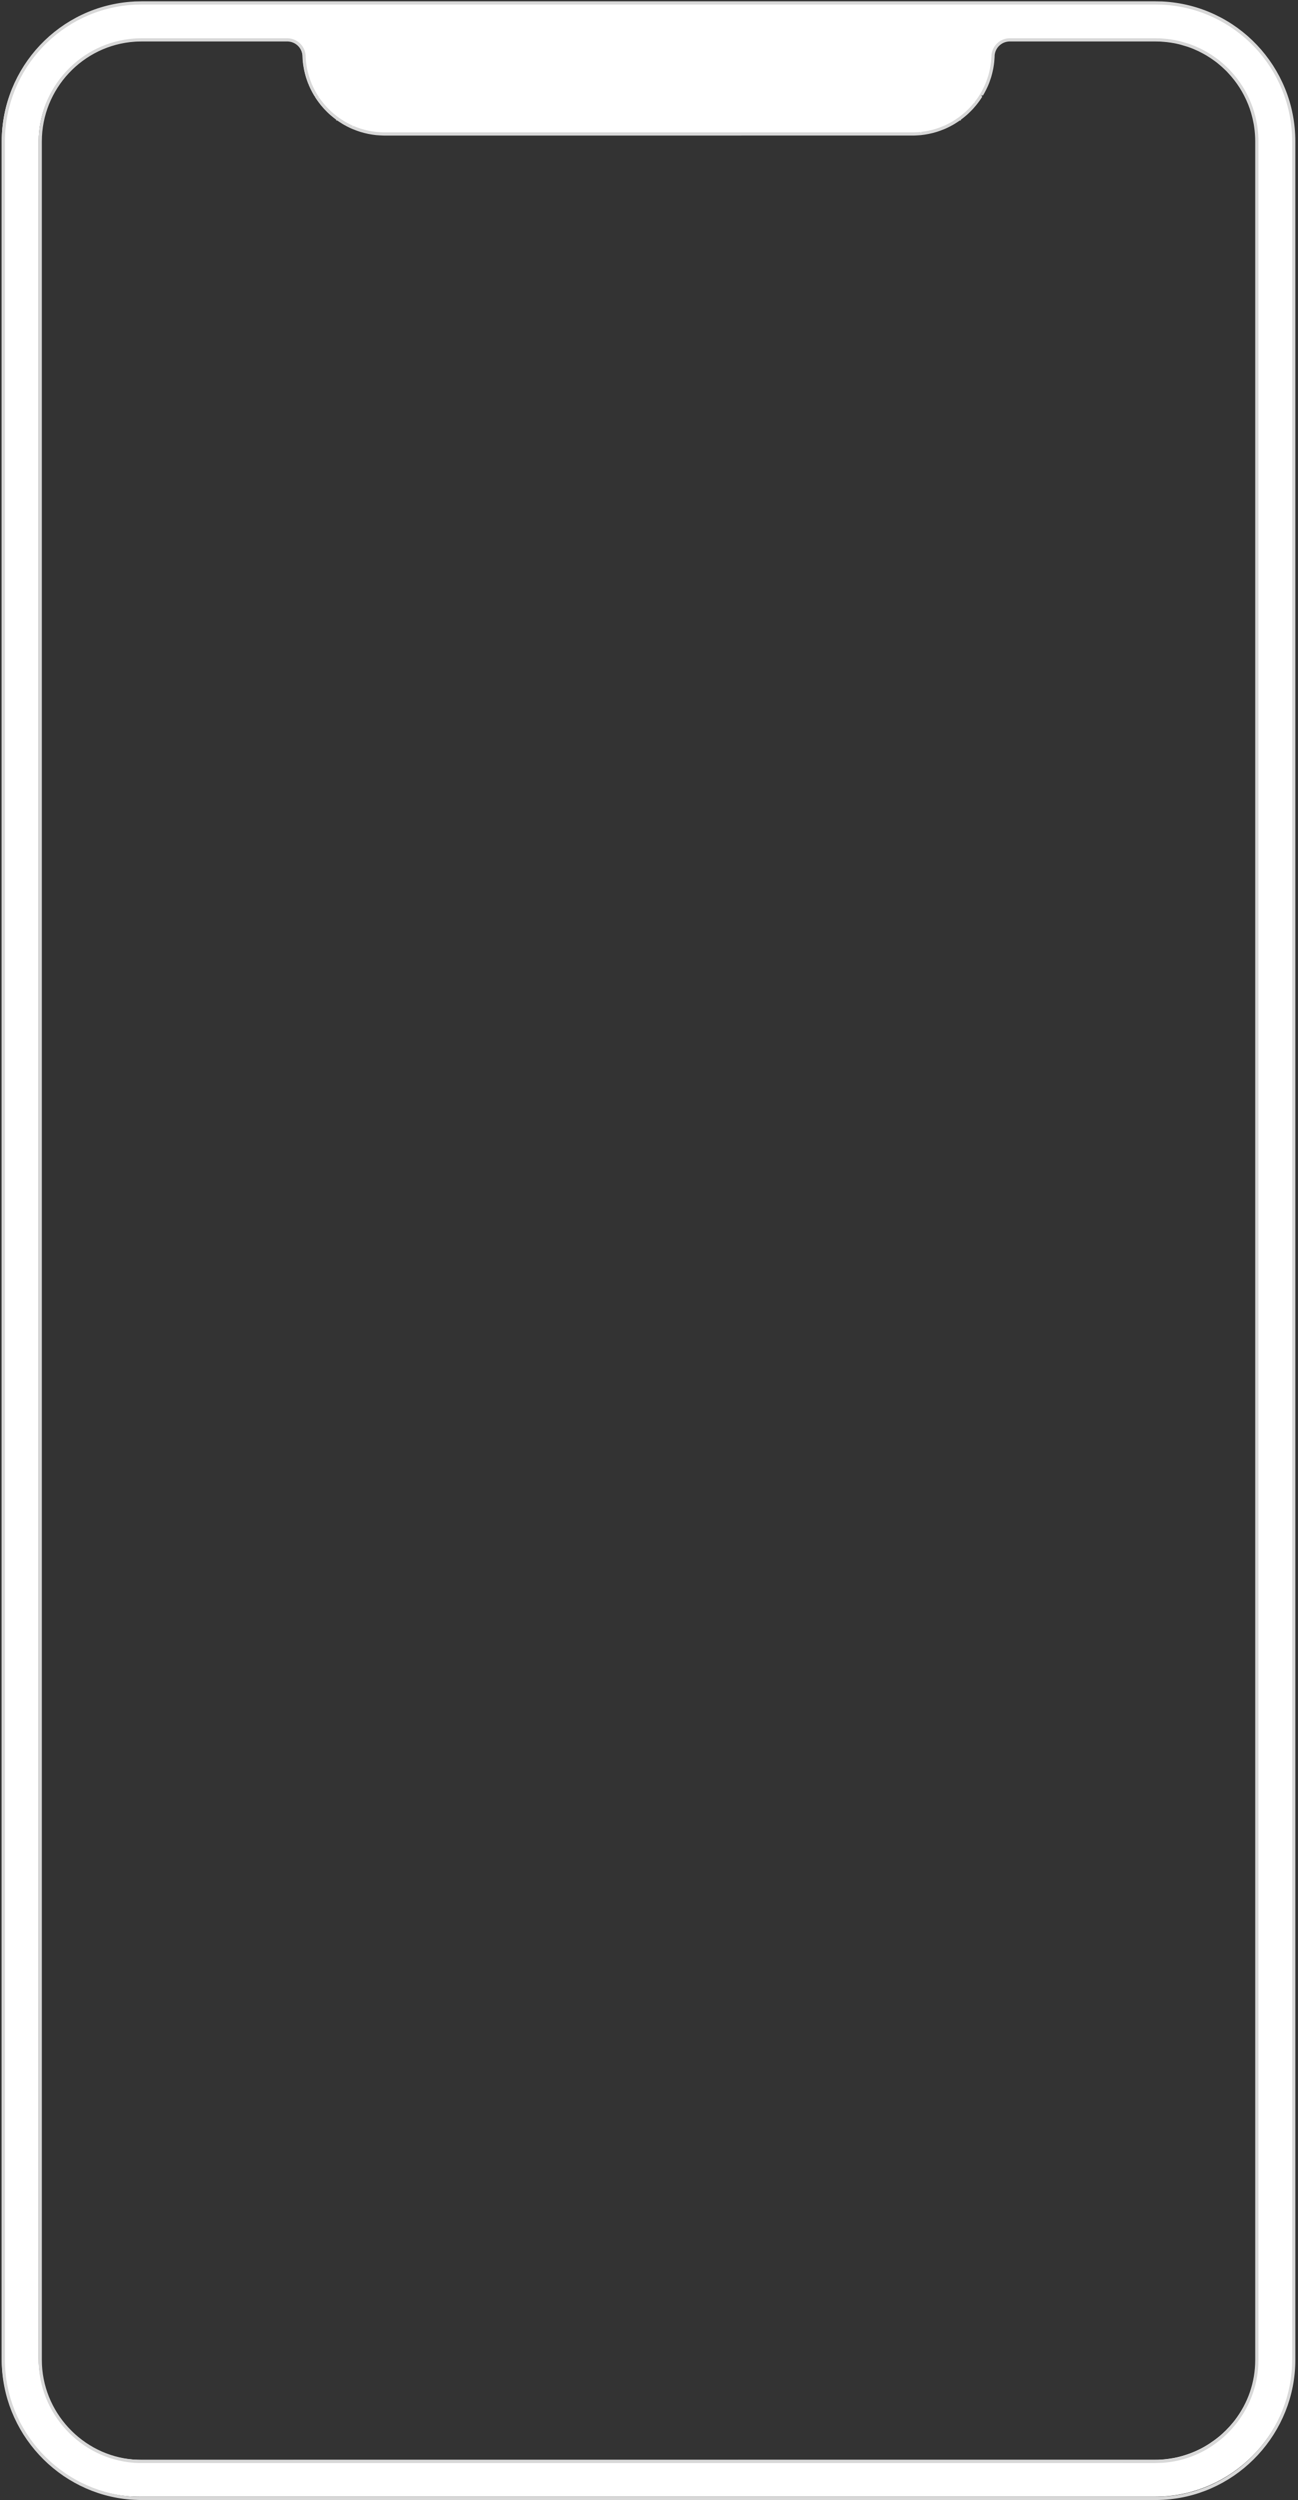 <?xml version="1.0" encoding="UTF-8"?>
<svg width="392px" height="755px" viewBox="0 0 392 755" version="1.1" xmlns="http://www.w3.org/2000/svg" xmlns:xlink="http://www.w3.org/1999/xlink">
    <rect x="0" y="0" width="392" height="755" fill="#333333" stroke="none"/>
    <title>Group 6</title>
    <g id="Page-1" stroke="none" stroke-width="1" fill="none" fill-rule="evenodd">
        <g id="Group-6">
            <path d="M379.362,712.206 C379.362,719.162 376.984,725.631 372.997,730.831 C372.778,731.112 372.558,731.379 372.338,731.647 C371.667,732.464 370.95,733.243 370.206,733.986 C369.548,734.632 368.851,735.265 368.133,735.863 L368.12,735.863 C367.218,736.604 366.267,737.299 365.279,737.947 C364.291,738.591 363.281,739.174 362.218,739.699 L362.207,739.699 C361.682,739.967 361.145,740.211 360.598,740.441 L360.585,740.441 C360.048,740.673 359.487,740.893 358.926,741.089 C357.804,741.491 356.647,741.832 355.465,742.1 C354.05,742.415 352.598,742.634 351.11,742.757 C350.976,742.768 350.842,742.781 350.708,742.794 L350.514,742.794 L350.379,742.806 L350.232,742.806 C350.098,742.817 349.977,742.817 349.856,742.83 C349.721,742.83 349.6,742.843 349.466,742.843 C349.197,742.843 348.929,742.854 348.674,742.854 L42.364,742.854 C42.109,742.854 41.84,742.843 41.572,742.843 C41.303,742.83 41.035,742.817 40.767,742.806 L40.657,742.806 L40.534,742.794 L40.34,742.794 C40.206,742.781 40.071,742.768 39.924,742.757 C24.087,741.515 11.675,728.09 11.675,712.206 L11.675,42.794 C11.675,26.642 24.232,13.267 40.327,12.207 L40.595,12.207 L41.011,12.17 C41.51,12.146 41.949,12.146 42.364,12.146 L86.562,12.146 C89.088,12.28 91.135,14.23 91.39,16.727 C91.39,16.958 91.403,17.178 91.416,17.397 C91.453,18.321 91.55,19.236 91.709,20.137 C91.757,20.454 91.806,20.759 91.878,21.063 L91.878,21.076 C91.953,21.452 92.038,21.819 92.134,22.184 C92.208,22.513 92.305,22.841 92.402,23.171 C92.428,23.243 92.452,23.329 92.477,23.402 C92.501,23.487 92.527,23.56 92.562,23.646 C92.574,23.718 92.599,23.78 92.622,23.839 C92.659,23.951 92.696,24.059 92.734,24.169 C92.782,24.29 92.818,24.413 92.868,24.536 C92.963,24.839 93.086,25.132 93.207,25.424 C93.233,25.497 93.269,25.569 93.293,25.655 C93.392,25.862 93.476,26.069 93.586,26.277 C93.599,26.325 93.61,26.361 93.634,26.398 C93.647,26.422 93.647,26.435 93.66,26.46 C93.768,26.702 93.89,26.934 94.014,27.165 C94.11,27.372 94.22,27.581 94.33,27.774 C94.367,27.836 94.404,27.908 94.439,27.97 C94.488,28.08 94.549,28.177 94.611,28.274 C94.684,28.421 94.768,28.555 94.853,28.689 C94.879,28.724 94.891,28.761 94.915,28.799 C94.952,28.858 94.988,28.908 95.013,28.957 C95.073,29.054 95.122,29.139 95.183,29.223 C95.243,29.335 95.304,29.432 95.377,29.529 C95.427,29.614 95.489,29.698 95.55,29.786 C95.586,29.834 95.61,29.882 95.646,29.92 C95.72,30.028 95.78,30.125 95.854,30.223 C95.903,30.296 95.951,30.369 96.013,30.43 C96.074,30.54 96.147,30.637 96.233,30.734 C96.244,30.76 96.268,30.784 96.281,30.808 C96.294,30.832 96.317,30.857 96.341,30.868 C96.415,30.978 96.501,31.087 96.585,31.197 C96.609,31.246 96.647,31.283 96.684,31.32 C96.769,31.441 96.866,31.564 96.963,31.672 L96.976,31.672 C97.159,31.892 97.342,32.112 97.536,32.331 C97.597,32.415 97.657,32.488 97.731,32.562 L97.743,32.562 C97.817,32.659 97.903,32.745 97.989,32.83 C98.073,32.927 98.171,33.024 98.268,33.121 C98.352,33.22 98.44,33.305 98.535,33.389 C98.695,33.561 98.854,33.719 99.036,33.877 C99.158,34.011 99.279,34.121 99.426,34.242 C99.512,34.317 99.586,34.389 99.67,34.462 C99.866,34.633 100.073,34.803 100.268,34.961 C100.451,35.119 100.645,35.266 100.841,35.425 C100.962,35.522 101.074,35.607 101.195,35.693 C101.329,35.803 101.463,35.9 101.609,35.997 C101.609,36.009 101.622,36.009 101.622,36.009 C101.756,36.106 101.89,36.205 102.034,36.289 C102.097,36.35 102.159,36.387 102.218,36.423 C102.45,36.57 102.682,36.728 102.914,36.862 C103.096,36.996 103.279,37.105 103.462,37.203 C103.695,37.35 103.924,37.483 104.17,37.593 C104.254,37.654 104.353,37.702 104.438,37.751 C104.461,37.764 104.474,37.775 104.498,37.775 C104.668,37.872 104.841,37.959 105.024,38.043 C105.169,38.129 105.329,38.201 105.499,38.274 C105.633,38.348 105.779,38.408 105.926,38.47 C105.999,38.507 106.073,38.531 106.157,38.568 C106.217,38.604 106.278,38.628 106.351,38.652 L106.364,38.652 C106.742,38.81 107.108,38.957 107.486,39.092 C107.839,39.213 108.18,39.335 108.534,39.445 C108.924,39.566 109.304,39.676 109.693,39.773 C110.473,39.969 111.278,40.138 112.083,40.259 C112.411,40.31 112.752,40.358 113.094,40.395 C113.168,40.406 113.228,40.406 113.302,40.419 C113.595,40.444 113.887,40.468 114.167,40.479 C114.508,40.503 114.837,40.516 115.168,40.528 C115.278,40.528 115.386,40.528 115.485,40.541 L275.553,40.541 C275.648,40.528 275.76,40.528 275.868,40.528 C276.198,40.516 276.526,40.503 276.869,40.479 C277.149,40.468 277.441,40.444 277.734,40.419 C277.807,40.406 277.868,40.406 277.941,40.395 C278.282,40.358 278.625,40.31 278.953,40.259 C279.758,40.138 280.564,39.969 281.344,39.773 C281.734,39.676 282.112,39.566 282.502,39.445 C282.855,39.335 283.196,39.213 283.55,39.092 C283.93,38.957 284.294,38.81 284.672,38.652 L284.683,38.652 C284.758,38.628 284.818,38.604 284.879,38.568 C284.965,38.531 285.037,38.507 285.112,38.47 C285.257,38.408 285.404,38.348 285.539,38.274 C285.708,38.201 285.867,38.129 286.014,38.043 C286.197,37.959 286.367,37.872 286.538,37.775 C286.561,37.775 286.574,37.764 286.599,37.751 C286.685,37.702 286.78,37.654 286.866,37.593 C287.11,37.483 287.343,37.35 287.573,37.203 C287.757,37.105 287.94,36.996 288.122,36.862 C288.355,36.728 288.585,36.57 288.818,36.423 C288.879,36.387 288.939,36.35 289,36.289 C289.148,36.205 289.28,36.106 289.416,36.009 C289.416,36.009 289.427,36.009 289.427,35.997 C289.574,35.9 289.709,35.803 289.843,35.693 C289.964,35.607 290.072,35.522 290.197,35.425 C290.391,35.266 290.587,35.119 290.769,34.961 C290.963,34.803 291.17,34.633 291.366,34.462 C291.452,34.389 291.524,34.317 291.61,34.242 C291.756,34.121 291.879,34.011 292,33.877 C292.183,33.719 292.343,33.561 292.499,33.389 C292.598,33.305 292.684,33.22 292.768,33.121 C292.866,33.024 292.962,32.927 293.049,32.83 C293.135,32.745 293.221,32.659 293.293,32.562 L293.305,32.562 C293.305,32.562 293.316,32.549 293.316,32.538 C293.45,32.404 293.584,32.257 293.696,32.099 C293.817,31.965 293.938,31.819 294.061,31.672 L294.073,31.672 C294.171,31.564 294.268,31.441 294.354,31.32 C294.39,31.283 294.427,31.246 294.451,31.197 C294.537,31.087 294.622,30.978 294.695,30.868 C294.719,30.857 294.744,30.832 294.757,30.808 C294.768,30.784 294.792,30.76 294.805,30.734 C294.891,30.637 294.964,30.54 295.025,30.43 C295.085,30.369 295.133,30.296 295.182,30.223 C295.255,30.125 295.318,30.028 295.389,29.92 C295.426,29.87 295.462,29.834 295.487,29.786 C295.549,29.698 295.609,29.614 295.657,29.529 C295.73,29.432 295.791,29.335 295.854,29.223 C295.914,29.139 295.963,29.054 296.024,28.957 C296.06,28.895 296.097,28.845 296.123,28.799 C296.146,28.761 296.158,28.724 296.183,28.689 C296.267,28.555 296.352,28.421 296.427,28.274 C296.487,28.177 296.548,28.08 296.597,27.97 C296.647,27.897 296.682,27.836 296.707,27.774 C296.815,27.581 296.926,27.372 297.024,27.165 C297.145,26.934 297.268,26.702 297.378,26.46 C297.391,26.435 297.391,26.422 297.402,26.398 C297.426,26.361 297.439,26.325 297.45,26.277 C297.56,26.069 297.646,25.862 297.743,25.655 C297.767,25.569 297.804,25.497 297.827,25.424 C297.95,25.132 298.073,24.839 298.17,24.536 C298.218,24.413 298.256,24.29 298.304,24.169 C298.341,24.059 298.377,23.951 298.414,23.839 C298.438,23.78 298.463,23.718 298.475,23.646 C298.511,23.56 298.535,23.474 298.56,23.402 C298.584,23.316 298.61,23.243 298.632,23.171 C298.731,22.841 298.828,22.513 298.901,22.184 C298.999,21.819 299.085,21.452 299.158,21.076 L299.158,21.063 C299.229,20.759 299.279,20.454 299.328,20.137 C299.488,19.236 299.583,18.321 299.622,17.397 C299.632,17.178 299.644,16.958 299.644,16.727 C299.9,14.23 301.95,12.28 304.474,12.146 L348.674,12.146 C349.086,12.146 349.539,12.146 350.025,12.17 L350.172,12.183 L350.318,12.183 C350.417,12.183 350.525,12.194 350.624,12.207 C350.928,12.22 351.222,12.244 351.513,12.28 C351.647,12.28 351.781,12.293 351.915,12.317 C352.184,12.341 352.452,12.366 352.719,12.414 C353.038,12.438 353.355,12.488 353.671,12.548 C353.683,12.548 353.709,12.548 353.722,12.559 C354.184,12.622 354.635,12.706 355.085,12.803 C355.172,12.828 355.258,12.853 355.343,12.865 C355.72,12.937 356.085,13.036 356.451,13.133 C356.988,13.278 357.524,13.437 358.061,13.608 C358.488,13.731 358.915,13.876 359.329,14.034 C359.78,14.193 360.231,14.375 360.669,14.571 C361.56,14.936 362.414,15.351 363.255,15.813 C364.024,16.215 364.768,16.666 365.486,17.141 C365.646,17.25 365.803,17.36 365.974,17.47 C366.267,17.677 366.56,17.884 366.852,18.09 C367.242,18.359 367.607,18.651 367.973,18.955 C368.705,19.552 369.414,20.174 370.083,20.832 C370.435,21.148 370.767,21.489 371.071,21.843 C371.388,22.184 371.705,22.537 372.009,22.89 C373.241,24.327 374.339,25.862 375.278,27.506 C375.753,28.324 376.179,29.175 376.581,30.041 C376.971,30.905 377.338,31.782 377.655,32.696 C377.813,33.147 377.96,33.598 378.095,34.06 C378.386,35.06 378.643,36.071 378.825,37.105 C378.911,37.52 378.984,37.922 379.032,38.336 C379.252,39.785 379.362,41.284 379.362,42.794 L379.362,712.206 Z M350.903,1.048 L350.708,1.037 C350.038,1.013 349.367,1 348.683,1 L42.364,1 C41.669,1 40.974,1.013 40.291,1.037 L40.084,1.061 L39.986,1.061 C17.844,2.304 0.517,20.625 0.517,42.794 L0.517,712.193 C0.517,733.876 17.428,752.173 39.046,753.879 C39.365,753.901 39.717,753.927 40.058,753.939 L40.181,753.939 C40.901,753.976 41.632,754 42.364,754 L348.683,754 C349.404,754 350.124,753.976 350.831,753.939 L350.966,753.939 C351.317,753.927 351.684,753.901 352.025,753.866 C373.606,752.173 390.517,733.865 390.517,712.193 L390.517,42.794 C390.517,20.552 373.119,2.22 350.903,1.048 L350.903,1.048 Z" id="Fill-1" fill="#FFFFFF"></path>
            <path d="M40.989,742.814 L42.817,742.875 L350.081,742.851 C350.107,742.845 350.183,742.841 350.261,742.838 L351.296,742.78 C352.752,742.659 354.195,742.44 355.58,742.132 C356.717,741.873 357.863,741.538 358.982,741.136 C359.537,740.942 360.086,740.727 360.611,740.5 L360.718,740.46 C361.223,740.247 361.718,740.019 362.202,739.771 L362.322,739.716 C363.304,739.226 364.256,738.678 365.229,738.041 C366.217,737.393 367.159,736.703 368.025,735.988 L368.169,735.877 C368.804,735.342 369.447,734.758 370.077,734.139 C370.846,733.371 371.552,732.593 372.175,731.835 C372.435,731.516 372.629,731.279 372.824,731.028 C376.918,725.682 379.082,719.338 379.082,712.687 L379.082,42.714 C379.082,41.225 378.973,39.747 378.757,38.325 C378.708,37.907 378.637,37.519 378.555,37.119 C378.392,36.192 378.156,35.212 377.834,34.108 C377.703,33.654 377.558,33.211 377.403,32.768 C377.125,31.964 376.789,31.132 376.346,30.149 C375.892,29.171 375.483,28.377 375.065,27.658 C374.167,26.081 373.086,24.552 371.851,23.11 C371.551,22.761 371.239,22.411 370.927,22.073 C370.609,21.706 370.291,21.382 369.971,21.094 C369.334,20.468 368.656,19.863 367.88,19.231 C367.521,18.932 367.167,18.649 366.791,18.389 L365.909,17.763 C365.77,17.674 365.624,17.574 365.477,17.474 C364.665,16.934 363.949,16.509 363.246,16.14 C362.379,15.663 361.551,15.264 360.703,14.915 C360.265,14.719 359.824,14.541 359.388,14.388 C358.973,14.229 358.561,14.087 358.147,13.969 C357.604,13.796 357.074,13.641 356.544,13.495 C356.186,13.4 355.835,13.306 355.473,13.237 C355.391,13.225 355.289,13.198 355.185,13.169 C354.769,13.077 354.329,12.996 353.88,12.936 L353.705,12.895 C353.405,12.847 353.156,12.811 352.906,12.792 C352.605,12.739 352.35,12.716 352.098,12.695 C351.948,12.669 351.844,12.659 351.739,12.659 C351.4,12.621 351.12,12.598 350.828,12.585 C350.712,12.572 350.623,12.562 350.544,12.562 L350.211,12.548 C349.749,12.525 349.306,12.525 348.9,12.525 L304.733,12.525 C302.462,12.646 300.625,14.391 300.39,16.674 C300.392,16.84 300.382,17.047 300.373,17.251 C300.329,18.269 300.229,19.214 300.067,20.122 C300.019,20.442 299.969,20.759 299.893,21.076 C299.822,21.458 299.735,21.834 299.634,22.211 C299.563,22.531 299.463,22.872 299.361,23.212 L299.292,23.435 C299.24,23.592 299.217,23.664 299.185,23.739 C299.195,23.753 299.159,23.85 299.125,23.929 L298.885,24.62 C298.794,24.906 298.668,25.212 298.539,25.517 L298.356,25.965 C298.297,26.096 298.237,26.227 298.169,26.358 C298.151,26.424 298.119,26.502 298.064,26.581 C297.969,26.817 297.844,27.058 297.718,27.297 C297.624,27.496 297.508,27.714 297.395,27.919 C297.38,27.968 297.322,28.062 297.267,28.146 C297.253,28.194 297.188,28.301 297.122,28.409 C297.043,28.561 296.951,28.708 296.857,28.856 L296.388,28.705 L296.742,29.054 L296.29,28.865 L296.645,29.21 C296.603,29.281 296.561,29.345 296.516,29.412 C296.472,29.497 296.4,29.612 296.314,29.727 C296.288,29.779 296.219,29.876 296.148,29.976 L296.068,30.087 C295.957,30.252 295.902,30.336 295.839,30.421 C295.797,30.485 295.744,30.56 295.684,30.629 C295.614,30.742 295.534,30.852 295.437,30.964 C295.411,31.017 295.371,31.07 295.317,31.119 C295.249,31.214 295.177,31.31 295.102,31.405 C295.091,31.442 295.018,31.517 294.971,31.565 C294.923,31.644 294.811,31.783 294.702,31.906 L294.555,32.068 C294.466,32.171 294.393,32.255 294.322,32.335 C294.251,32.441 294.141,32.569 294.021,32.695 L293.782,32.957 C293.743,33.001 293.703,33.043 293.659,33.083 C293.585,33.169 293.483,33.274 293.377,33.377 C293.302,33.466 293.202,33.567 293.088,33.667 C292.955,33.816 292.782,33.985 292.585,34.157 C292.491,34.267 292.354,34.391 292.188,34.529 L291.95,34.744 C291.755,34.915 291.543,35.09 291.346,35.251 C291.238,35.343 291.113,35.442 290.989,35.541 L290.772,35.714 C290.636,35.822 290.52,35.912 290.391,36.003 C290.33,36.055 290.258,36.11 290.182,36.165 L290.182,36.396 L289.848,36.404 C289.745,36.478 289.656,36.538 289.564,36.595 C289.483,36.666 289.404,36.714 289.333,36.756 L289.121,36.894 C288.959,36.999 288.798,37.104 288.638,37.196 C288.478,37.317 288.276,37.437 288.074,37.545 C287.856,37.686 287.602,37.83 287.337,37.951 C287.344,37.958 287.258,38.006 287.176,38.053 C287.114,38.085 287.061,38.116 287.004,38.137 C286.84,38.232 286.67,38.315 286.492,38.399 C286.368,38.473 286.192,38.556 286.001,38.637 C285.901,38.695 285.744,38.761 285.587,38.827 C285.545,38.848 285.489,38.871 285.429,38.895 C285.29,38.966 285.187,39.004 285.109,39.029 L285.075,39.041 C284.708,39.194 284.355,39.335 283.988,39.464 L283.739,39.55 C283.466,39.645 283.198,39.739 282.922,39.825 C282.524,39.949 282.136,40.061 281.739,40.161 C280.861,40.379 280.065,40.543 279.306,40.657 C278.97,40.708 278.621,40.758 278.273,40.795 L278.053,40.819 C277.748,40.845 277.452,40.869 277.17,40.882 C276.835,40.905 276.502,40.919 276.166,40.931 C276.063,40.931 275.974,40.929 275.896,40.939 L115.884,40.944 C115.745,40.929 115.659,40.931 115.567,40.931 C115.213,40.919 114.88,40.905 114.533,40.881 C114.26,40.869 113.963,40.845 113.662,40.819 L113.42,40.792 C113.095,40.758 112.749,40.708 112.415,40.657 C111.657,40.543 110.838,40.376 109.98,40.161 C109.581,40.061 109.191,39.949 108.794,39.825 C108.518,39.739 108.25,39.645 107.976,39.55 L107.733,39.466 C107.361,39.333 107.001,39.191 106.632,39.038 L106.603,39.028 C106.518,39 106.419,38.962 106.312,38.899 C106.227,38.871 106.169,38.847 106.11,38.818 C105.983,38.766 105.821,38.698 105.674,38.616 C105.525,38.556 105.348,38.473 105.185,38.378 C105.063,38.323 104.923,38.253 104.779,38.176 L104.774,38.176 L104.617,38.095 C104.457,38.006 104.372,37.958 104.293,37.901 C104.113,37.831 103.863,37.688 103.611,37.528 C103.438,37.437 103.236,37.316 103.034,37.167 C102.918,37.102 102.753,36.996 102.59,36.889 L102.368,36.747 C102.312,36.714 102.208,36.653 102.103,36.549 C102.06,36.537 101.974,36.478 101.874,36.409 L101.546,36.409 L101.54,36.168 C101.457,36.108 101.376,36.047 101.299,35.982 C101.195,35.911 101.077,35.82 100.947,35.715 L100.748,35.557 C100.615,35.452 100.486,35.35 100.362,35.24 C100.173,35.091 99.963,34.915 99.761,34.74 L99.522,34.524 C99.362,34.391 99.224,34.267 99.087,34.115 C98.933,33.987 98.764,33.816 98.594,33.633 C98.513,33.565 98.412,33.463 98.313,33.348 C98.234,33.272 98.129,33.167 98.035,33.061 C97.974,33.001 97.901,32.926 97.83,32.842 L97.804,32.818 C97.71,32.724 97.633,32.634 97.555,32.525 C97.419,32.375 97.268,32.194 97.114,32.01 L97.011,31.903 C96.904,31.78 96.796,31.644 96.699,31.509 C96.691,31.509 96.616,31.431 96.562,31.319 C96.536,31.297 96.484,31.234 96.429,31.158 L96.395,31.142 L96.263,30.939 C96.182,30.851 96.103,30.744 96.035,30.631 C95.967,30.555 95.915,30.477 95.872,30.411 C95.823,30.349 95.773,30.272 95.72,30.191 C95.668,30.121 95.631,30.07 95.594,30.013 C95.489,29.863 95.424,29.771 95.372,29.68 C95.317,29.611 95.243,29.496 95.172,29.363 C95.149,29.341 95.104,29.265 95.052,29.182 L95.374,28.775 L94.967,29.04 L94.868,28.873 C94.765,28.708 94.671,28.56 94.59,28.398 C94.54,28.324 94.471,28.206 94.411,28.075 L94.321,27.919 C94.206,27.714 94.091,27.494 93.989,27.278 C93.871,27.058 93.747,26.817 93.634,26.563 C93.579,26.471 93.551,26.379 93.532,26.304 C93.497,26.262 93.43,26.118 93.364,25.975 L93.207,25.598 L93.603,25.279 L93.156,25.465 C93.034,25.176 92.915,24.887 92.821,24.586 L92.577,23.896 C92.558,23.849 92.532,23.777 92.511,23.689 C92.477,23.603 92.451,23.524 92.425,23.435 L92.354,23.212 C92.254,22.872 92.154,22.533 92.078,22.193 C91.983,21.834 91.895,21.458 91.819,21.071 C91.748,20.759 91.697,20.442 91.645,20.112 C91.485,19.197 91.385,18.253 91.348,17.314 C91.336,17.094 91.323,16.864 91.323,16.624 C91.091,14.391 89.255,12.646 86.958,12.525 L42.817,12.525 L42.807,12.525 C42.403,12.525 41.975,12.525 41.489,12.549 L40.783,12.585 C25.013,13.628 12.635,26.861 12.635,42.714 L12.635,712.687 C12.635,728.336 24.837,741.555 40.417,742.78 L40.841,742.816 L40.989,742.814 Z M348.9,743.844 L42.025,743.832 L40.939,743.782 L40.794,743.784 L40.343,743.747 C24.262,742.483 11.666,728.839 11.666,712.687 L11.666,42.714 C11.666,26.351 24.441,12.693 40.75,11.617 L41.422,11.581 C41.949,11.555 42.395,11.555 42.817,11.555 L86.982,11.555 C89.787,11.704 92.008,13.815 92.29,16.575 C92.291,16.847 92.304,17.057 92.317,17.267 C92.353,18.172 92.448,19.073 92.603,19.954 C92.65,20.268 92.697,20.56 92.766,20.853 L92.779,20.977 C92.842,21.251 92.926,21.606 93.02,21.962 C93.096,22.298 93.188,22.617 93.283,22.935 L93.361,23.176 C93.377,23.239 93.396,23.294 93.425,23.359 L93.732,24.259 C93.833,24.566 93.941,24.83 94.051,25.093 L94.107,25.239 C94.13,25.297 94.154,25.357 94.174,25.422 L94.248,25.575 C94.308,25.703 94.364,25.829 94.43,25.957 L94.474,26.075 C94.623,26.4 94.739,26.623 94.855,26.846 C94.959,27.064 95.064,27.26 95.167,27.446 L95.298,27.68 C95.335,27.768 95.385,27.845 95.435,27.924 C95.523,28.097 95.6,28.215 95.676,28.337 L95.741,28.45 C95.809,28.558 95.836,28.6 95.857,28.642 C95.918,28.738 95.951,28.794 95.991,28.847 C96.072,28.99 96.122,29.069 96.182,29.148 C96.25,29.261 96.297,29.324 96.342,29.391 L96.03,29.792 L96.423,29.507 L96.529,29.656 C96.57,29.719 96.608,29.78 96.655,29.84 C96.712,29.924 96.743,29.971 96.767,29.994 L96.849,30.102 C96.89,30.175 96.94,30.246 97.009,30.324 L97.156,30.506 C97.224,30.608 97.303,30.708 97.382,30.81 L97.494,30.951 C97.531,31.003 97.568,31.056 97.609,31.106 L97.76,31.273 C97.977,31.533 98.14,31.727 98.311,31.921 C98.331,31.945 98.347,31.968 98.363,31.989 L98.386,31.989 L98.542,32.179 C98.602,32.26 98.673,32.328 98.743,32.399 C98.841,32.511 98.932,32.6 99.021,32.689 C99.118,32.799 99.189,32.868 99.269,32.939 C99.449,33.128 99.596,33.276 99.764,33.423 C99.913,33.581 100.019,33.677 100.147,33.782 L100.397,34.008 C100.589,34.176 100.791,34.343 100.982,34.496 C101.108,34.606 101.228,34.7 101.349,34.795 L101.556,34.962 C101.667,35.051 101.771,35.13 101.882,35.209 C101.994,35.3 102.09,35.371 102.186,35.439 L102.21,35.455 C102.236,35.473 102.262,35.49 102.289,35.508 L102.502,35.665 C102.564,35.709 102.625,35.748 102.69,35.785 L103.118,36.077 C103.267,36.174 103.415,36.271 103.566,36.357 C103.772,36.506 103.936,36.603 104.099,36.69 C104.341,36.842 104.551,36.965 104.776,37.065 C104.907,37.148 104.957,37.175 105.007,37.201 C105.01,37.203 105.012,37.204 105.015,37.206 L105.033,37.206 L105.146,37.269 C105.304,37.359 105.464,37.44 105.635,37.519 C105.805,37.616 105.946,37.681 106.094,37.744 C106.257,37.83 106.387,37.883 106.516,37.937 L106.467,38.444 L106.645,37.993 L106.959,38.122 C107.327,38.276 107.684,38.42 108.052,38.551 L108.295,38.635 C108.558,38.726 108.817,38.816 109.082,38.899 C109.463,39.017 109.833,39.125 110.214,39.22 C111.045,39.427 111.832,39.589 112.557,39.697 C112.879,39.746 113.213,39.794 113.547,39.83 L113.778,39.857 C114.029,39.877 114.313,39.901 114.588,39.912 C114.937,39.938 115.26,39.949 115.583,39.961 C115.698,39.967 115.829,39.962 115.945,39.978 L275.833,39.974 C275.885,39.962 276.018,39.961 276.148,39.961 C276.455,39.949 276.779,39.938 277.115,39.914 C277.399,39.901 277.682,39.878 277.963,39.854 L278.221,40.313 L278.168,39.83 C278.503,39.794 278.839,39.746 279.162,39.697 C279.89,39.587 280.656,39.432 281.505,39.22 C281.884,39.125 282.253,39.017 282.634,38.899 C282.899,38.816 283.157,38.726 283.421,38.635 L283.668,38.549 C284.033,38.42 284.39,38.276 284.759,38.121 L285.198,37.938 C285.339,37.88 285.465,37.828 285.579,37.765 C285.772,37.68 285.912,37.616 286.043,37.54 C286.253,37.44 286.411,37.359 286.571,37.269 L286.702,37.206 C286.78,37.162 286.82,37.141 286.854,37.115 C287.164,36.965 287.376,36.844 287.586,36.709 C287.782,36.603 287.945,36.506 288.108,36.385 C288.299,36.271 288.446,36.178 288.593,36.081 L289.029,35.785 C289.092,35.748 289.153,35.707 289.213,35.665 L289.213,35.651 L289.43,35.507 C289.562,35.418 289.683,35.33 289.808,35.23 C289.948,35.13 290.05,35.049 290.165,34.959 L290.388,34.781 C290.501,34.69 290.614,34.601 290.722,34.508 C290.924,34.343 291.126,34.176 291.317,34.01 L291.562,33.788 C291.696,33.677 291.803,33.581 291.908,33.463 C292.12,33.277 292.267,33.13 292.414,32.973 C292.53,32.867 292.601,32.795 292.671,32.715 C292.785,32.6 292.876,32.509 292.957,32.417 C293.01,32.364 293.057,32.317 293.1,32.272 L293.1,32.247 L293.356,31.989 C293.43,31.908 293.503,31.822 293.566,31.733 C293.705,31.572 293.805,31.452 293.908,31.331 L294.068,31.155 C294.123,31.088 294.176,31.02 294.225,30.951 L294.624,31.226 L294.304,30.859 C294.414,30.71 294.492,30.61 294.558,30.511 L294.666,30.382 C294.778,30.244 294.828,30.175 294.868,30.102 L294.946,29.999 C294.986,29.96 295.013,29.911 295.046,29.863 C295.112,29.774 295.157,29.704 295.206,29.628 L295.314,29.478 C295.411,29.339 295.463,29.268 295.505,29.197 C295.595,29.067 295.645,28.988 295.697,28.896 L296.043,28.332 C296.115,28.215 296.195,28.094 296.261,27.962 C296.338,27.829 296.385,27.759 296.419,27.68 L296.548,27.446 C296.653,27.26 296.757,27.063 296.85,26.865 C296.977,26.623 297.094,26.4 297.201,26.165 L297.269,26.026 C297.356,25.824 297.414,25.695 297.473,25.566 L297.569,25.354 C297.569,25.354 297.568,25.354 297.568,25.354 C297.563,25.354 297.586,25.299 297.607,25.244 C297.762,24.861 297.88,24.583 297.973,24.29 L298.292,23.359 C298.313,23.313 298.327,23.268 298.34,23.225 L298.419,22.976 C298.526,22.617 298.623,22.3 298.692,21.981 C298.791,21.606 298.875,21.251 298.944,20.885 C299.019,20.56 299.066,20.268 299.111,19.964 C299.266,19.087 299.363,18.187 299.4,17.275 C299.415,17.013 299.424,16.822 299.424,16.624 C299.707,13.815 301.929,11.704 304.708,11.555 L348.9,11.555 C349.32,11.555 349.781,11.555 350.275,11.579 L350.44,11.594 L350.544,11.592 C350.661,11.592 350.791,11.605 350.907,11.62 C351.187,11.63 351.494,11.655 351.799,11.693 C351.897,11.694 352.066,11.704 352.227,11.735 C352.468,11.754 352.751,11.78 353.03,11.832 C353.316,11.851 353.651,11.901 353.987,11.966 L354.067,11.982 C354.521,12.043 354.967,12.128 355.41,12.225 C355.512,12.252 355.575,12.271 355.636,12.28 C356.04,12.357 356.412,12.456 356.783,12.556 C357.342,12.706 357.885,12.868 358.428,13.041 C358.855,13.162 359.293,13.313 359.722,13.477 C360.171,13.636 360.634,13.822 361.086,14.022 C361.955,14.38 362.815,14.795 363.705,15.285 C364.429,15.665 365.172,16.106 365.969,16.635 C366.166,16.771 366.303,16.864 366.45,16.96 L367.347,17.594 C367.743,17.867 368.121,18.168 368.497,18.483 C369.292,19.131 369.992,19.755 370.633,20.387 C370.969,20.686 371.317,21.042 371.649,21.427 C371.958,21.761 372.276,22.119 372.587,22.476 C373.861,23.968 374.978,25.548 375.907,27.173 C376.337,27.915 376.758,28.734 377.228,29.745 C377.686,30.762 378.031,31.618 378.319,32.448 C378.479,32.905 378.628,33.366 378.765,33.837 C379.098,34.975 379.34,35.988 379.508,36.936 C379.594,37.351 379.668,37.767 379.718,38.195 C379.94,39.65 380.051,41.176 380.051,42.714 L380.051,712.687 C380.051,719.553 377.817,726.1 373.592,731.623 C373.39,731.882 373.189,732.126 372.989,732.372 C372.281,733.233 371.552,734.034 370.759,734.827 C370.061,735.513 369.355,736.153 368.654,736.735 L368.505,736.847 C367.651,737.545 366.728,738.219 365.759,738.853 C364.72,739.534 363.703,740.117 362.65,740.636 L362.54,740.686 C362.039,740.94 361.525,741.173 361.004,741.393 L360.902,741.43 C360.385,741.653 359.845,741.863 359.305,742.051 C358.152,742.465 356.969,742.811 355.793,743.079 C354.363,743.398 352.878,743.622 351.376,743.747 L348.9,743.844 Z M40.636,753.969 C41.372,754.006 42.093,754.031 42.817,754.031 L348.912,754.031 C349.623,754.031 350.332,754.006 351.031,753.969 L351.191,753.969 C351.516,753.958 351.87,753.934 352.198,753.898 C373.53,752.223 390.23,734.116 390.23,712.674 L390.23,42.714 C390.23,20.715 373.044,2.574 351.104,1.418 L351.099,1.418 L350.904,1.406 C350.253,1.383 349.589,1.37 348.912,1.37 L42.817,1.37 C42.13,1.37 41.439,1.383 40.763,1.407 L40.442,1.431 C18.609,2.659 1.486,20.793 1.486,42.714 L1.486,712.674 C1.486,734.111 18.202,752.225 39.54,753.911 C39.849,753.932 40.195,753.958 40.529,753.969 L40.636,753.969 Z M348.912,755.001 L42.817,755.001 C42.077,755.001 41.337,754.976 40.61,754.939 L40.514,754.939 C40.151,754.928 39.789,754.902 39.466,754.876 C17.625,753.151 0.518,734.614 0.518,712.674 L0.518,42.714 C0.518,20.279 18.042,1.719 40.414,0.463 L40.689,0.44 C41.416,0.413 42.117,0.4 42.817,0.4 L348.912,0.4 C349.6,0.4 350.277,0.413 350.951,0.437 L351.154,0.448 C373.609,1.634 391.198,20.198 391.198,42.714 L391.198,712.674 C391.198,734.617 374.107,753.151 352.287,754.865 C351.948,754.9 351.569,754.928 351.206,754.939 L351.057,754.939 C350.367,754.976 349.64,755.001 348.912,755.001 L348.912,755.001 Z" id="Fill-3" fill="#D8D8D8"></path>
        </g>
    </g>
</svg>